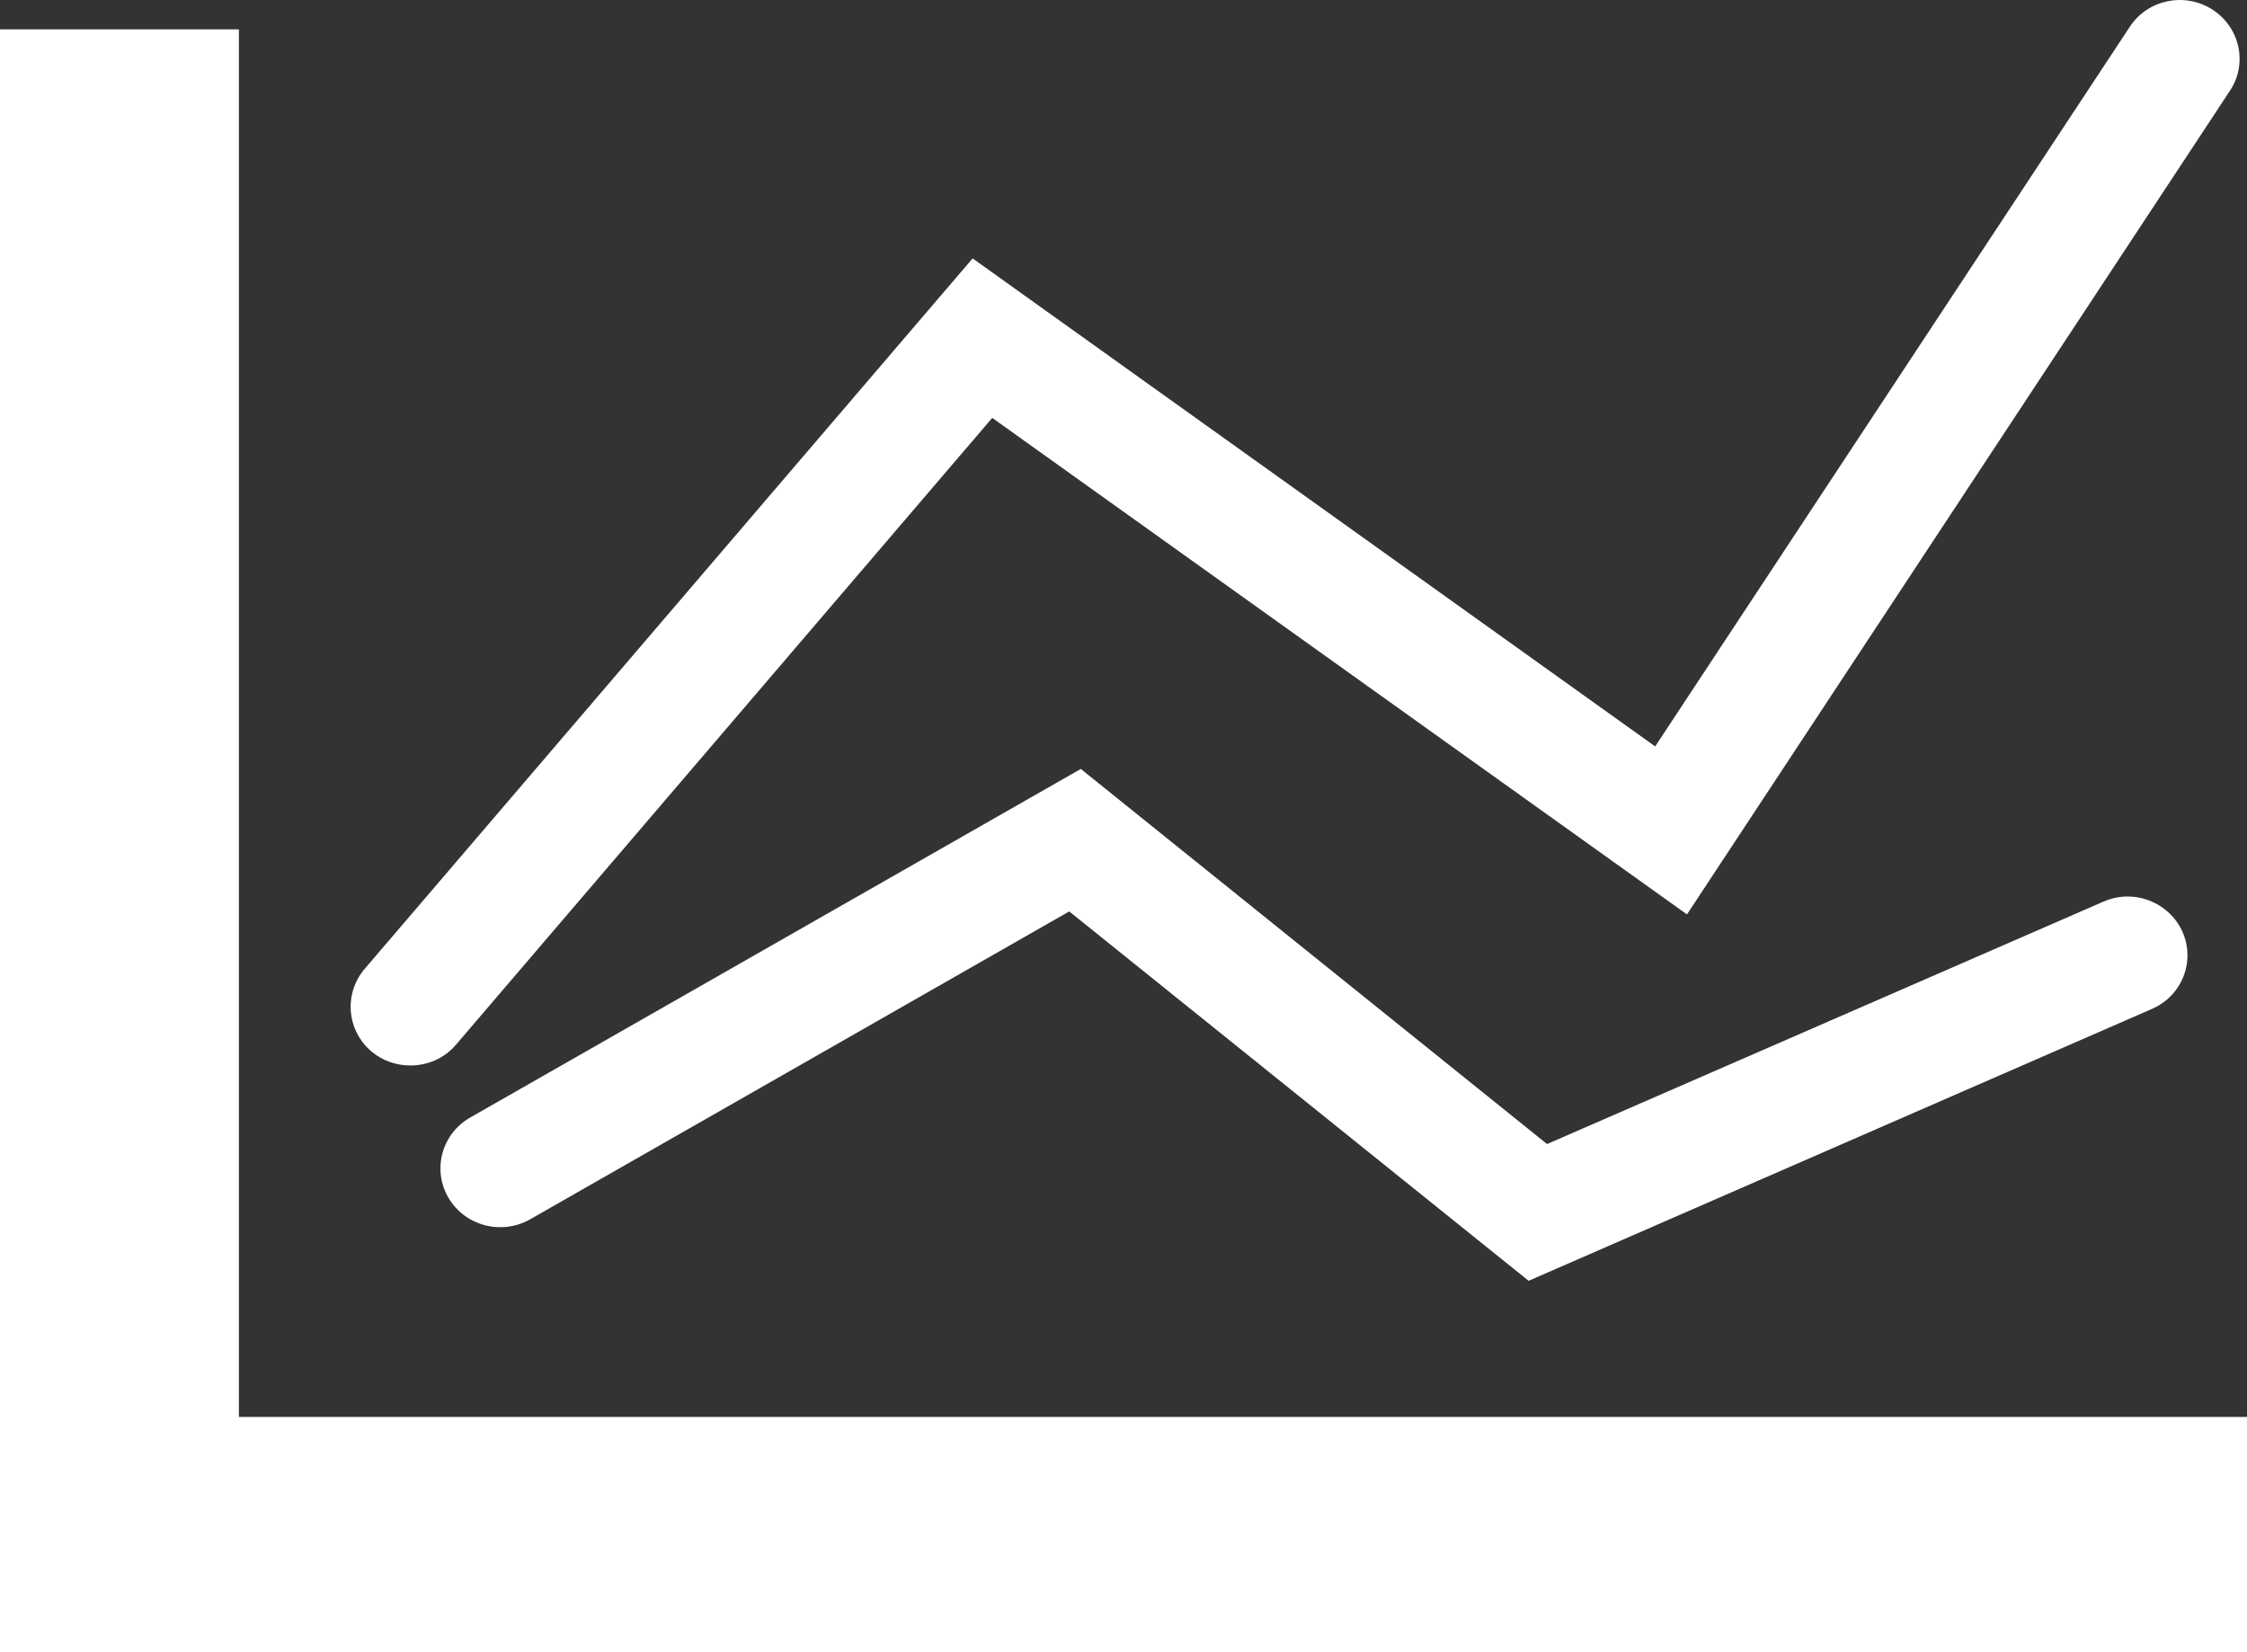 <?xml version="1.0" encoding="utf-8"?>
<!-- Generator: Adobe Illustrator 17.0.0, SVG Export Plug-In . SVG Version: 6.00 Build 0)  -->
<!DOCTYPE svg PUBLIC "-//W3C//DTD SVG 1.1//EN" "http://www.w3.org/Graphics/SVG/1.1/DTD/svg11.dtd">
<svg version="1.1" id="Layer_2" xmlns="http://www.w3.org/2000/svg" xmlns:xlink="http://www.w3.org/1999/xlink" x="0px" y="0px"
	 width="34px" height="25px" viewBox="0 0 34 25" enable-background="new 0 0 34 25" xml:space="preserve">
<rect x="0" y="0" width="34" height="25" fill="#333333" stroke="none"/>
<g>
	<g>
		<polygon fill="#FFFFFF" points="3.615,0.444 0,0.444 0,25 34,25 34,21.44 3.615,21.44 		"/>
	</g>
	<g>
		<g>
			<path fill="#FFFFFF" d="M33.475,0.144c-0.417-0.267-0.978-0.152-1.249,0.262l-7.181,10.888L14.717,3.91l-9.2,10.751
				c-0.319,0.375-0.272,0.937,0.111,1.255c0.168,0.139,0.375,0.206,0.582,0.206c0.257,0,0.513-0.106,0.691-0.316l8.113-9.483
				l10.512,7.513l8.216-12.463C34.015,0.963,33.893,0.411,33.475,0.144z"/>
		</g>
	</g>
	<g>
		<path fill="#FFFFFF" d="M31.827,13.643l-8.418,3.668l-7.055-5.676l-9.24,5.275c-0.431,0.246-0.578,0.791-0.327,1.216
			c0.25,0.424,0.802,0.57,1.236,0.323l8.156-4.658l6.951,5.589l9.432-4.114c0.456-0.198,0.662-0.722,0.459-1.173
			C32.816,13.647,32.284,13.442,31.827,13.643z"/>
	</g>
</g>
<rect fill="none" width="34" height="25"/>
</svg>
